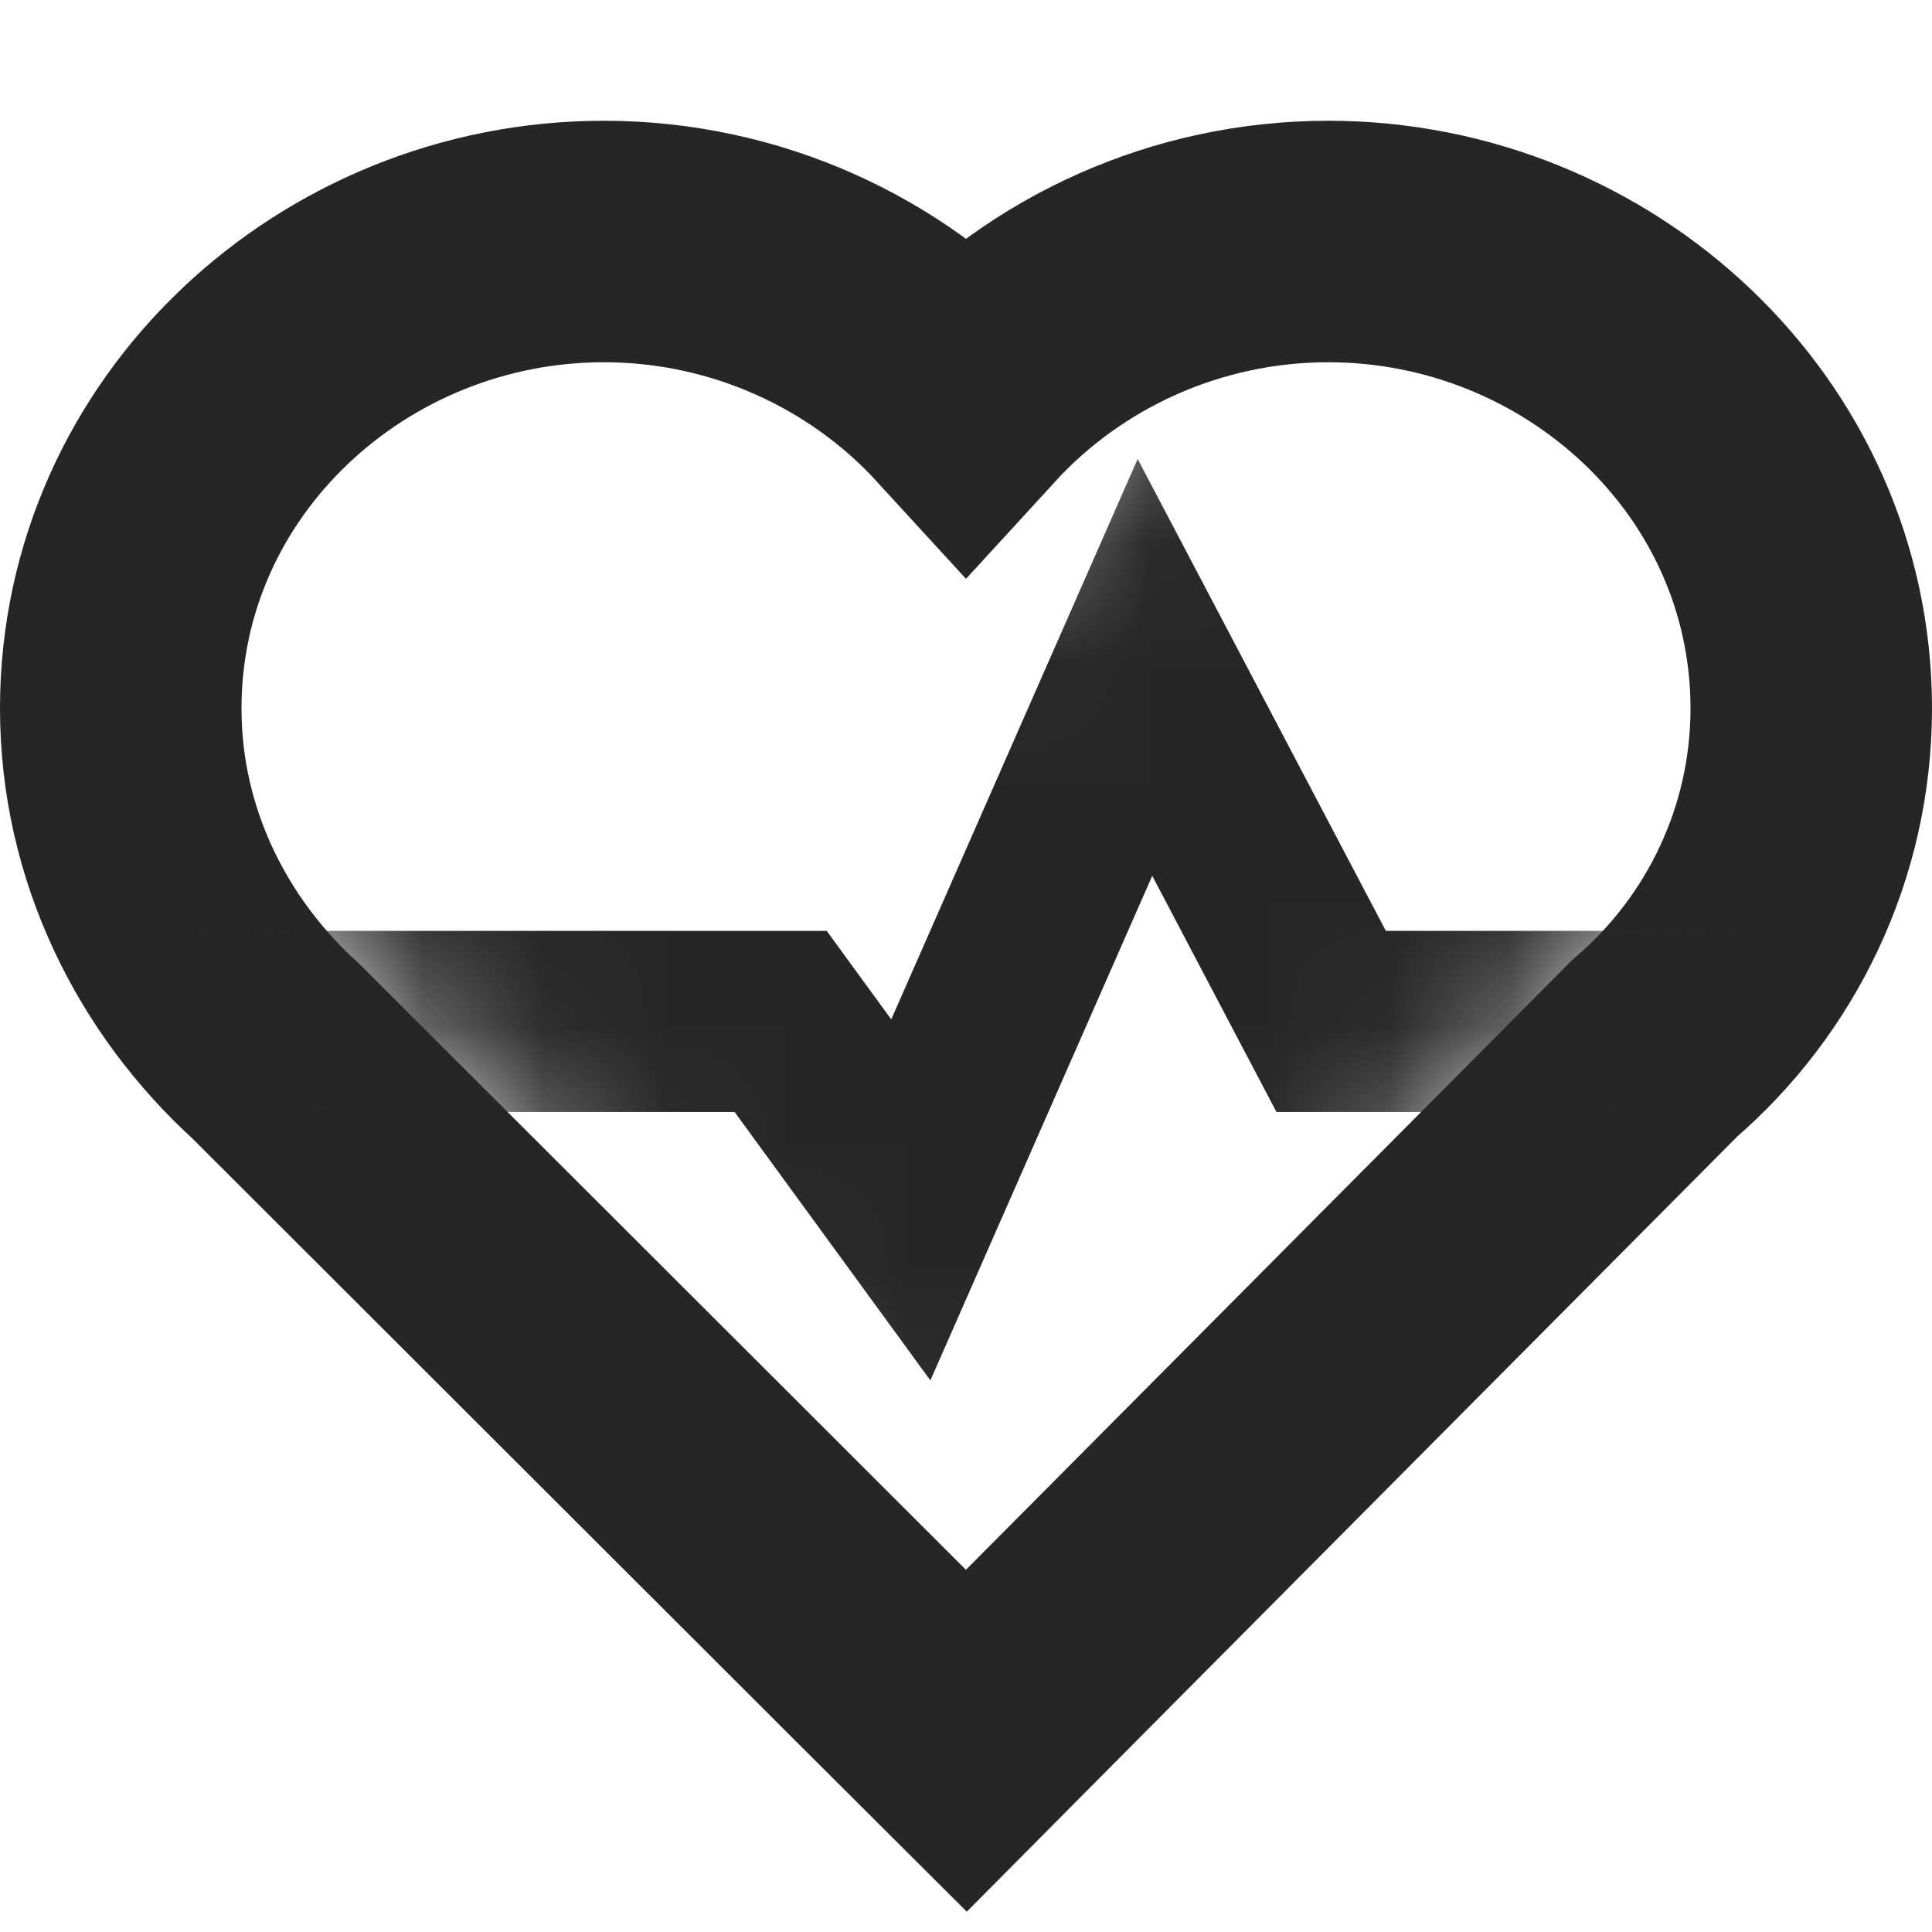 <svg width="16" height="16" viewBox="0 0 16 16" fill="none" xmlns="http://www.w3.org/2000/svg">
<path d="M8 3.313C7.259 2.504 6.177 2 5 2C2.841 2 1 3.696 1 5.867C1 6.994 1.509 8.001 2.286 8.707L7.293 13.708L8.003 14.416L8.709 13.705L13.704 8.681C14.501 7.997 15 6.982 15 5.867C15 3.696 13.159 2 11 2C9.823 2 8.741 2.504 8 3.313Z" stroke="#262626" stroke-width="2"/>
<mask id="mask0" mask-type="alpha" maskUnits="userSpaceOnUse" x="1" y="2" width="14" height="12">
<path d="M3.168 7.571L3.157 7.56L3.145 7.549C2.627 7.085 2.318 6.45 2.318 5.768C2.318 4.463 3.446 3.347 4.878 3.347C6.309 3.347 7.437 4.463 7.437 5.768H8.017H8.597C8.597 4.463 9.725 3.347 11.157 3.347C12.588 3.347 13.716 4.463 13.716 5.768C13.716 6.453 13.405 7.08 12.904 7.499L12.883 7.516L12.865 7.535L8.016 12.412L3.168 7.571Z" fill="#FFA9A9" stroke="#F25151" stroke-width="1.16"/>
</mask>
<g mask="url(#mask0)">
<path d="M0.446 8.459L6.465 8.459L7.543 9.937L9.482 5.527L11.024 8.459H16.566" stroke="#262626" stroke-width="1.5"/>
</g>
</svg>
